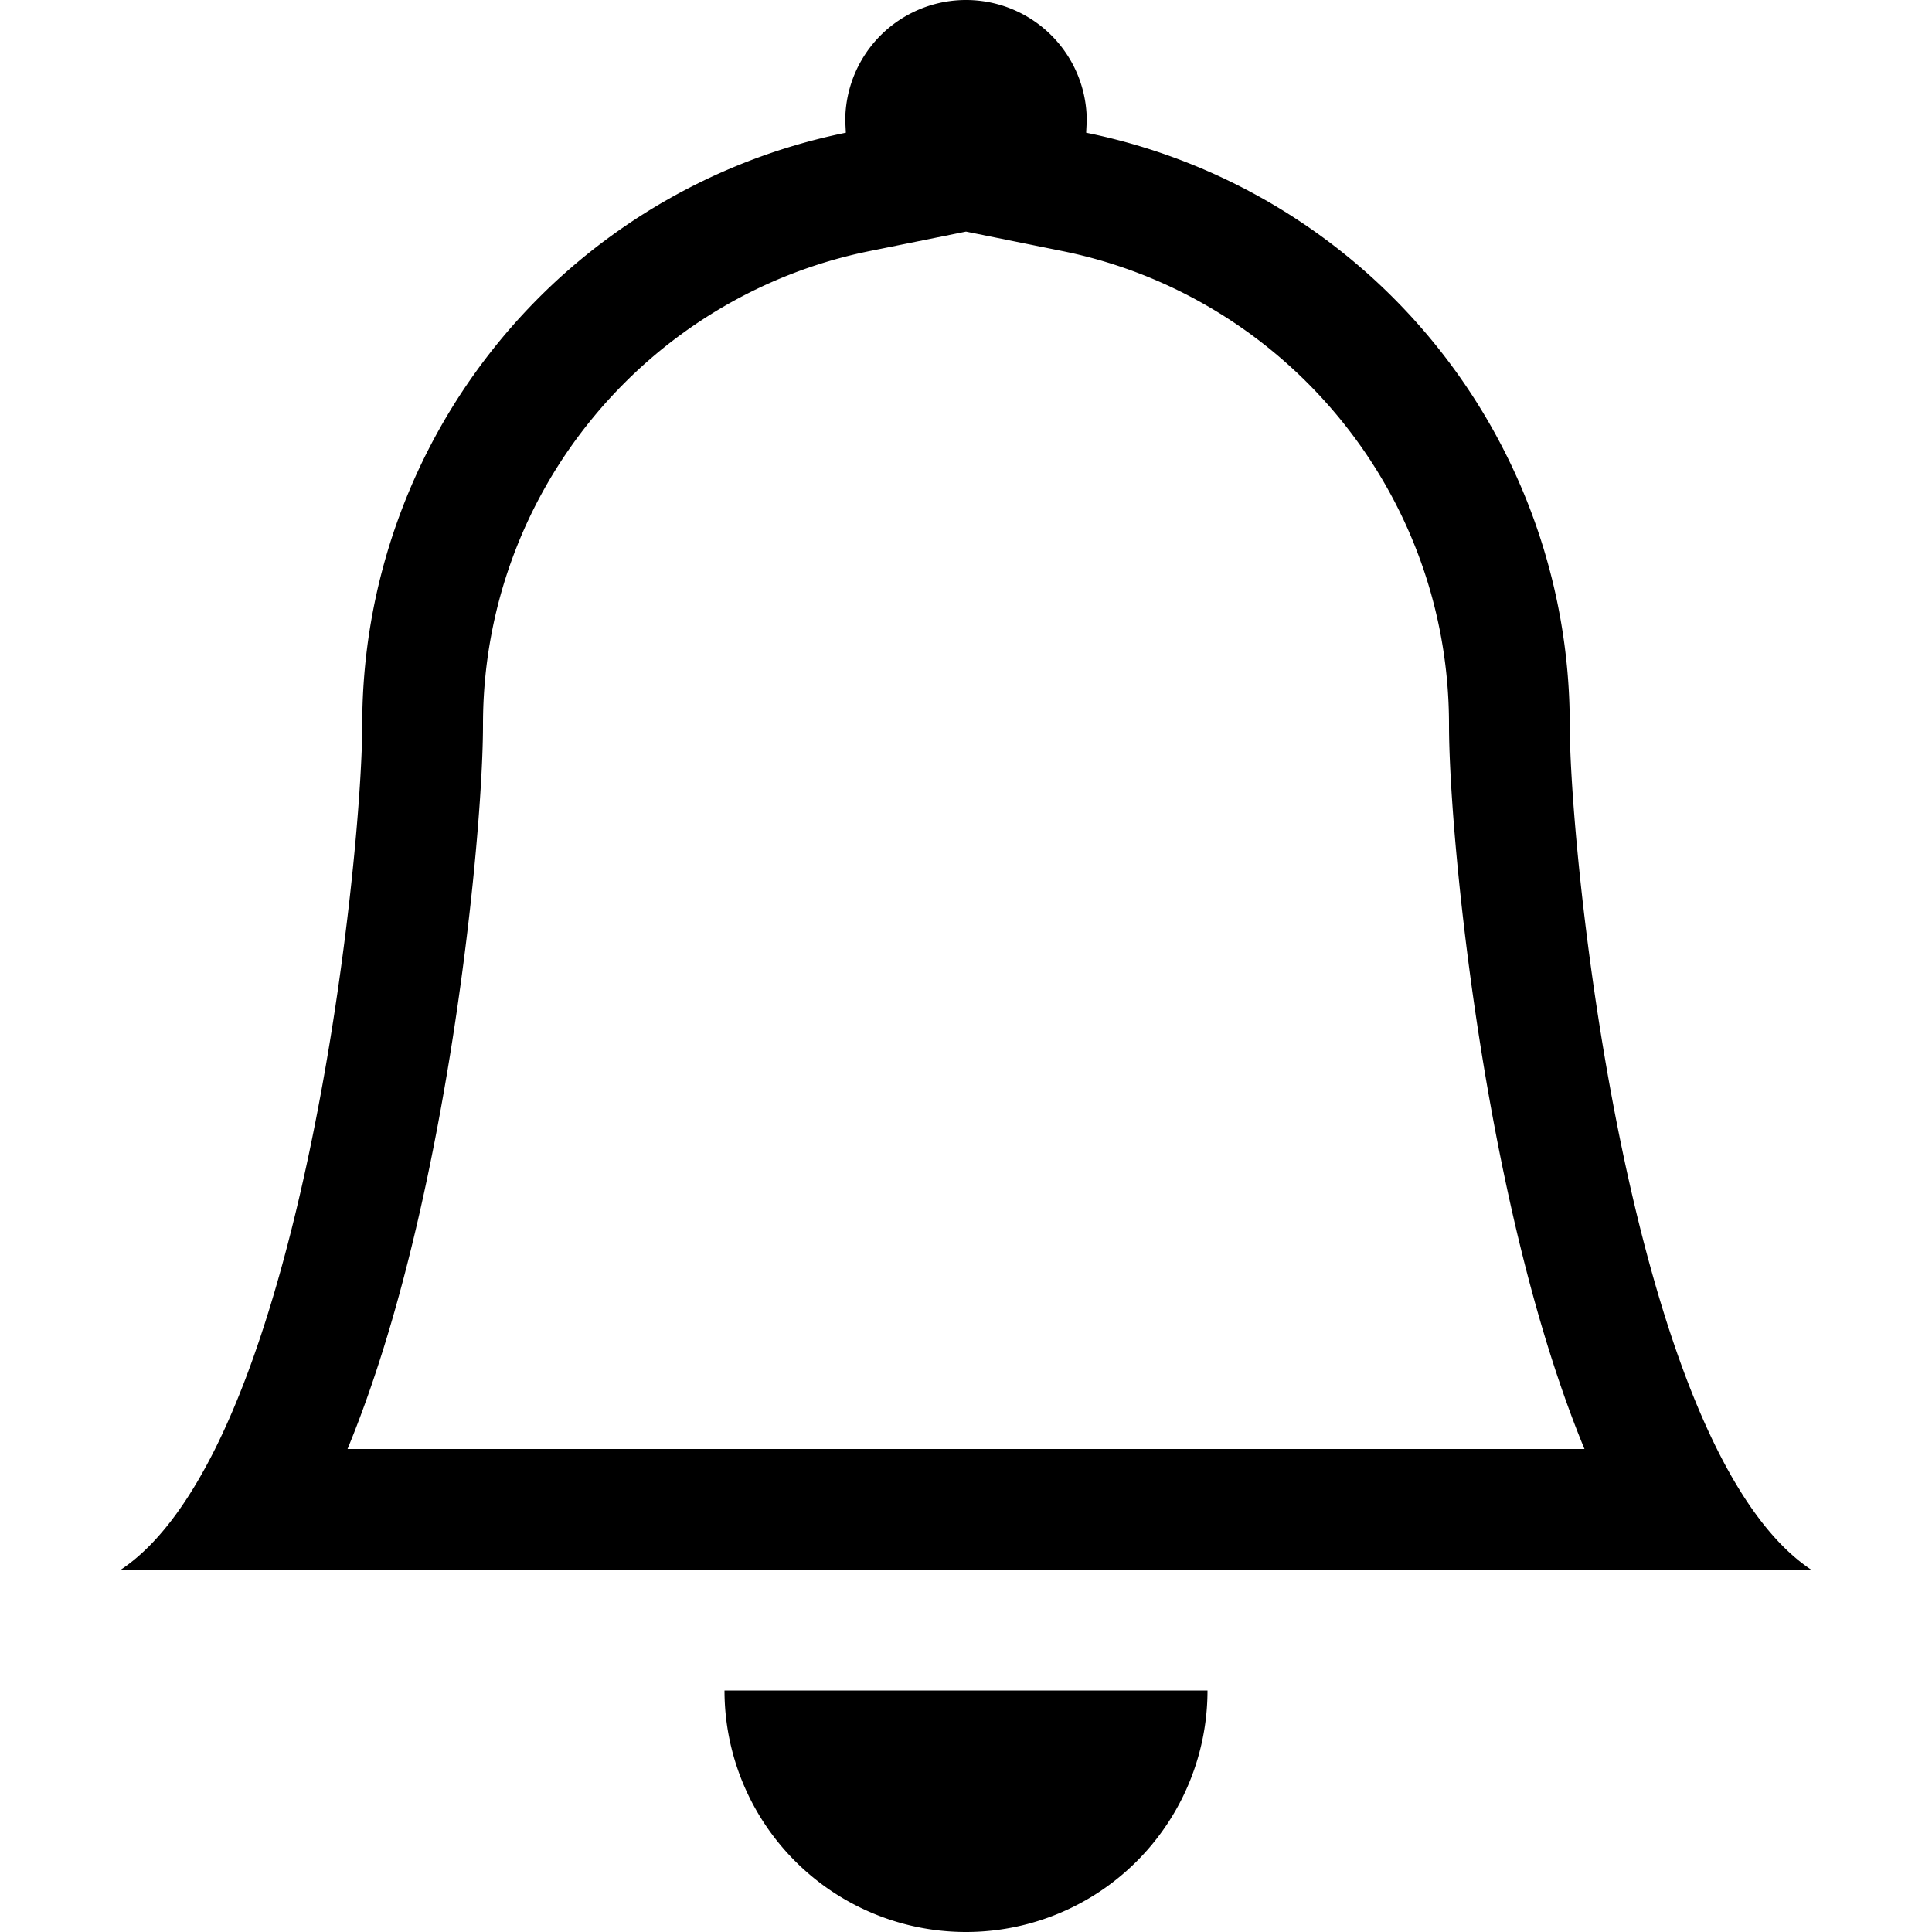 <svg xmlns="http://www.w3.org/2000/svg" width="16" height="16" fill="%%COLOR%%" xmlns:v="https://vecta.io/nano"><path d="M8 16a2 2 0 0 0 2-2H6a2 2 0 0 0 2 2zM8 1.918l-.797.161C5.376 2.448 4 4.065 4 6c0 .628-.134 2.197-.459 3.742-.161.767-.377 1.565-.663 2.258h10.244c-.286-.692-.502-1.491-.663-2.258C12.134 8.197 12 6.628 12 6c0-1.935-1.376-3.552-3.203-3.921L8 1.918zM14.219 12c.223.447.482.801.781 1H1c.299-.199.557-.553.781-1C2.679 10.199 3 6.879 3 6a5 5 0 0 1 4.005-4.901L7 1a1 1 0 1 1 2 0l-.005.099A5 5 0 0 1 13 6c0 .879.321 4.199 1.219 6z"/></svg>
